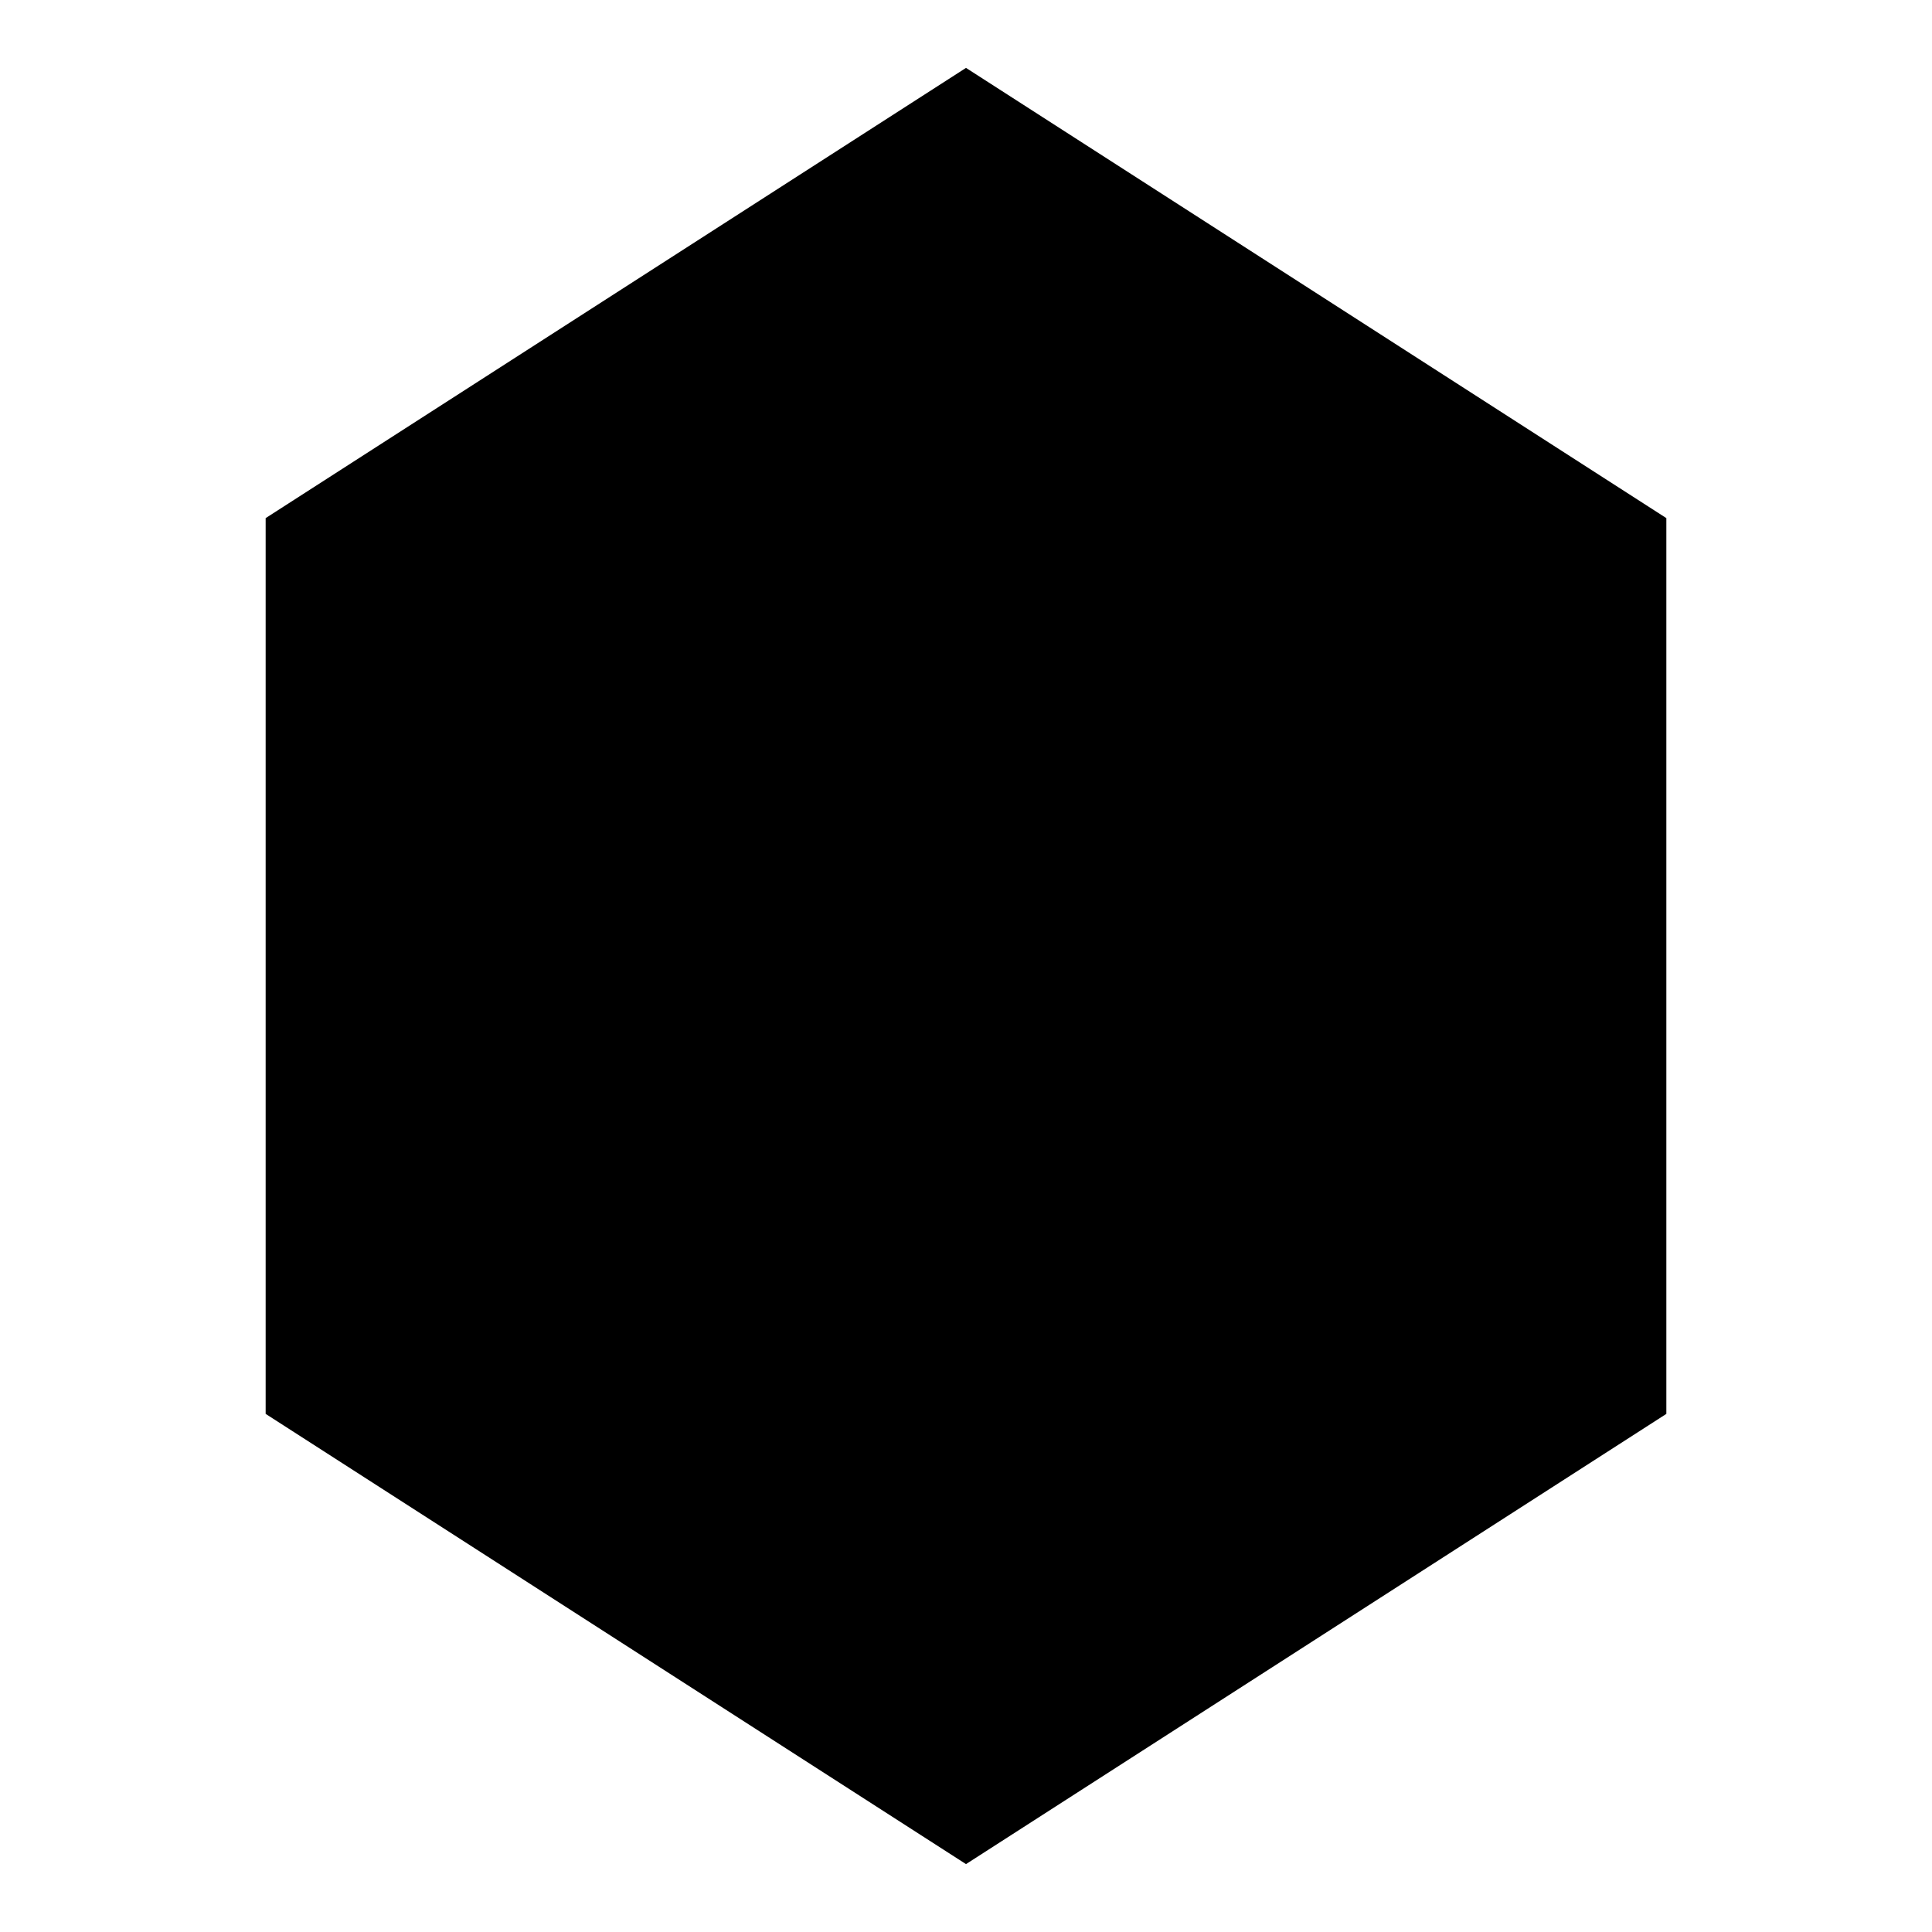 <svg xmlns="http://www.w3.org/2000/svg" viewBox="0 0 100 100" fill="none">
  <!-- Outer hexagon border -->
  <path d="M50 5 L85 27.5 L85 72.5 L50 95 L15 72.5 L15 27.5 Z"
        stroke="hsl(190, 100%, 50%)"
        stroke-width="2.5"
        fill="hsl(220, 30%, 8%)"
        opacity="0.95"/>

  <!-- Inner terminal prompt symbol ">" -->
  <path d="M35 35 L55 50 L35 65"
        stroke="hsl(190, 100%, 50%)"
        stroke-width="4"
        stroke-linecap="round"
        stroke-linejoin="round"
        fill="none"/>

  <!-- Cursor block -->
  <rect x="60" y="45" width="8" height="10"
        fill="hsl(190, 100%, 50%)">
    <animate attributeName="opacity"
             values="1;0;1"
             dur="1.5s"
             repeatCount="indefinite"/>
  </rect>

  <!-- Glow effect -->
  <path d="M50 5 L85 27.5 L85 72.5 L50 95 L15 72.5 L15 27.5 Z"
        stroke="hsl(190, 100%, 50%)"
        stroke-width="1"
        fill="none"
        opacity="0.3"
        filter="blur(2px)"/>
</svg>
